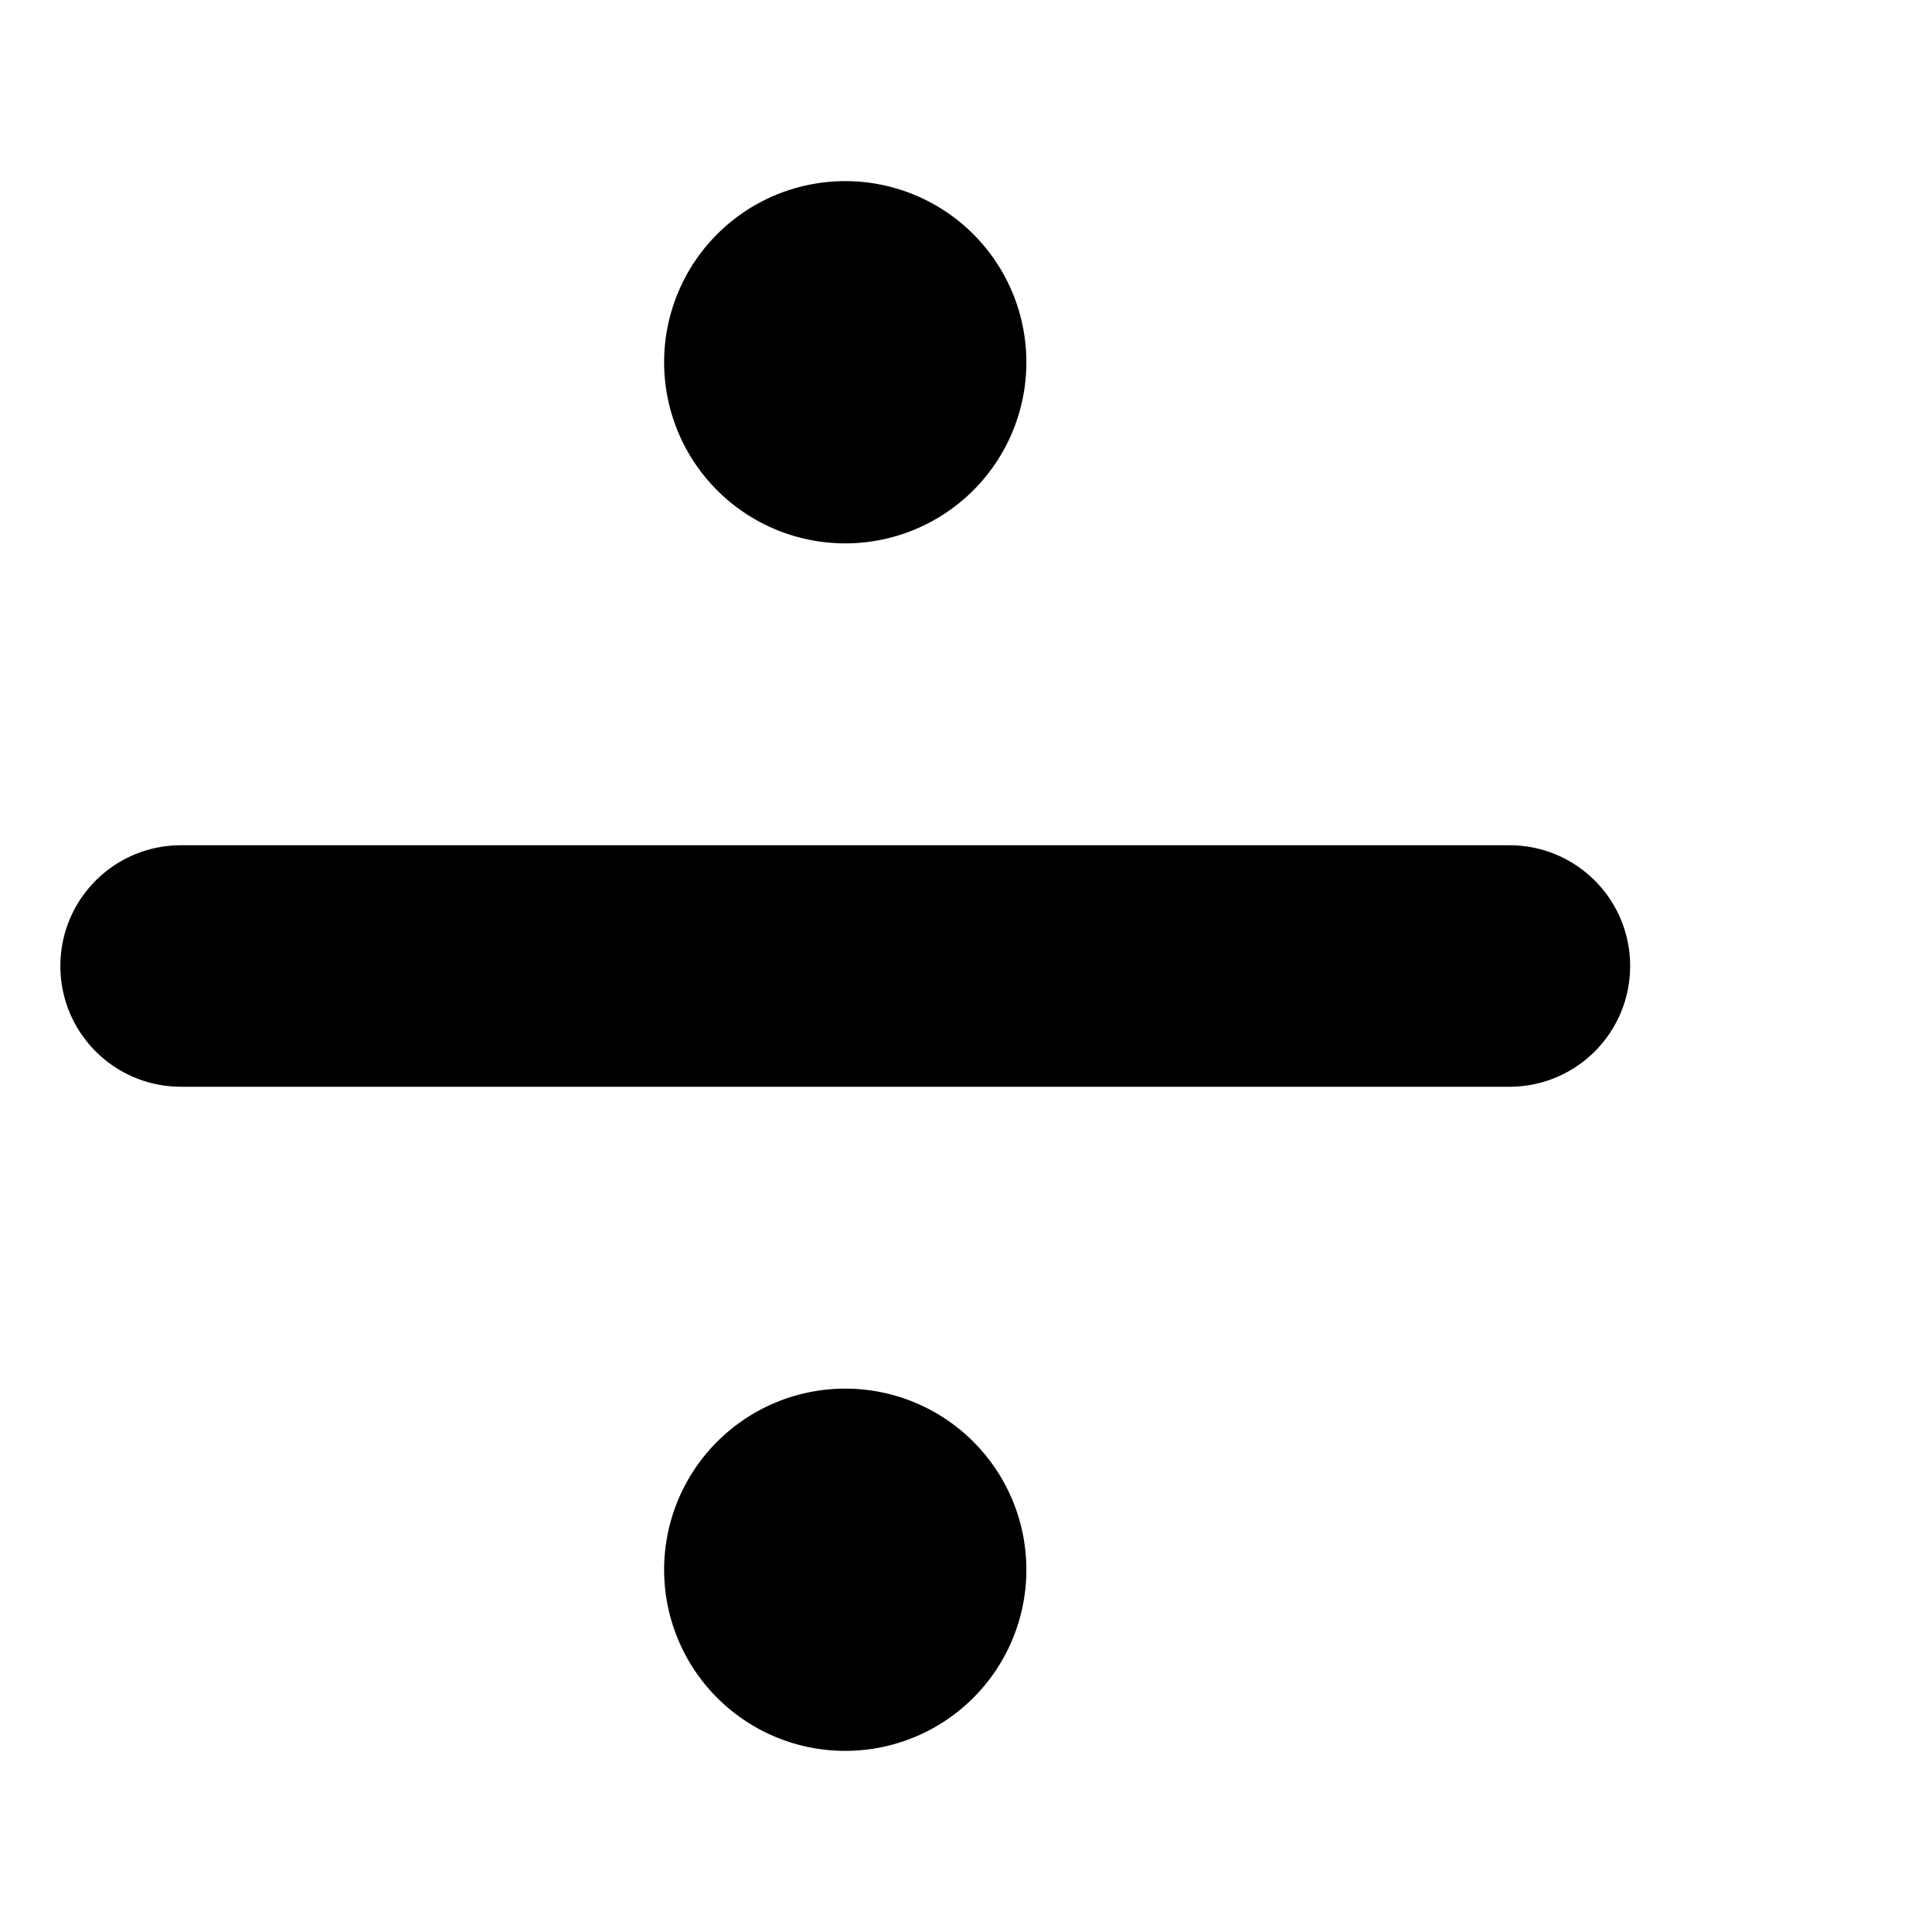 <svg xmlns="http://www.w3.org/2000/svg" version="1.1" viewBox="0 0 512 512" fill="currentColor"><path fill="currentColor" d="M272 96a48 48 0 1 0-96 0a48 48 0 1 0 96 0m0 320a48 48 0 1 0-96 0a48 48 0 1 0 96 0m128-128c17.7 0 32-14.3 32-32s-14.3-32-32-32H48c-17.7 0-32 14.3-32 32s14.3 32 32 32z"/></svg>